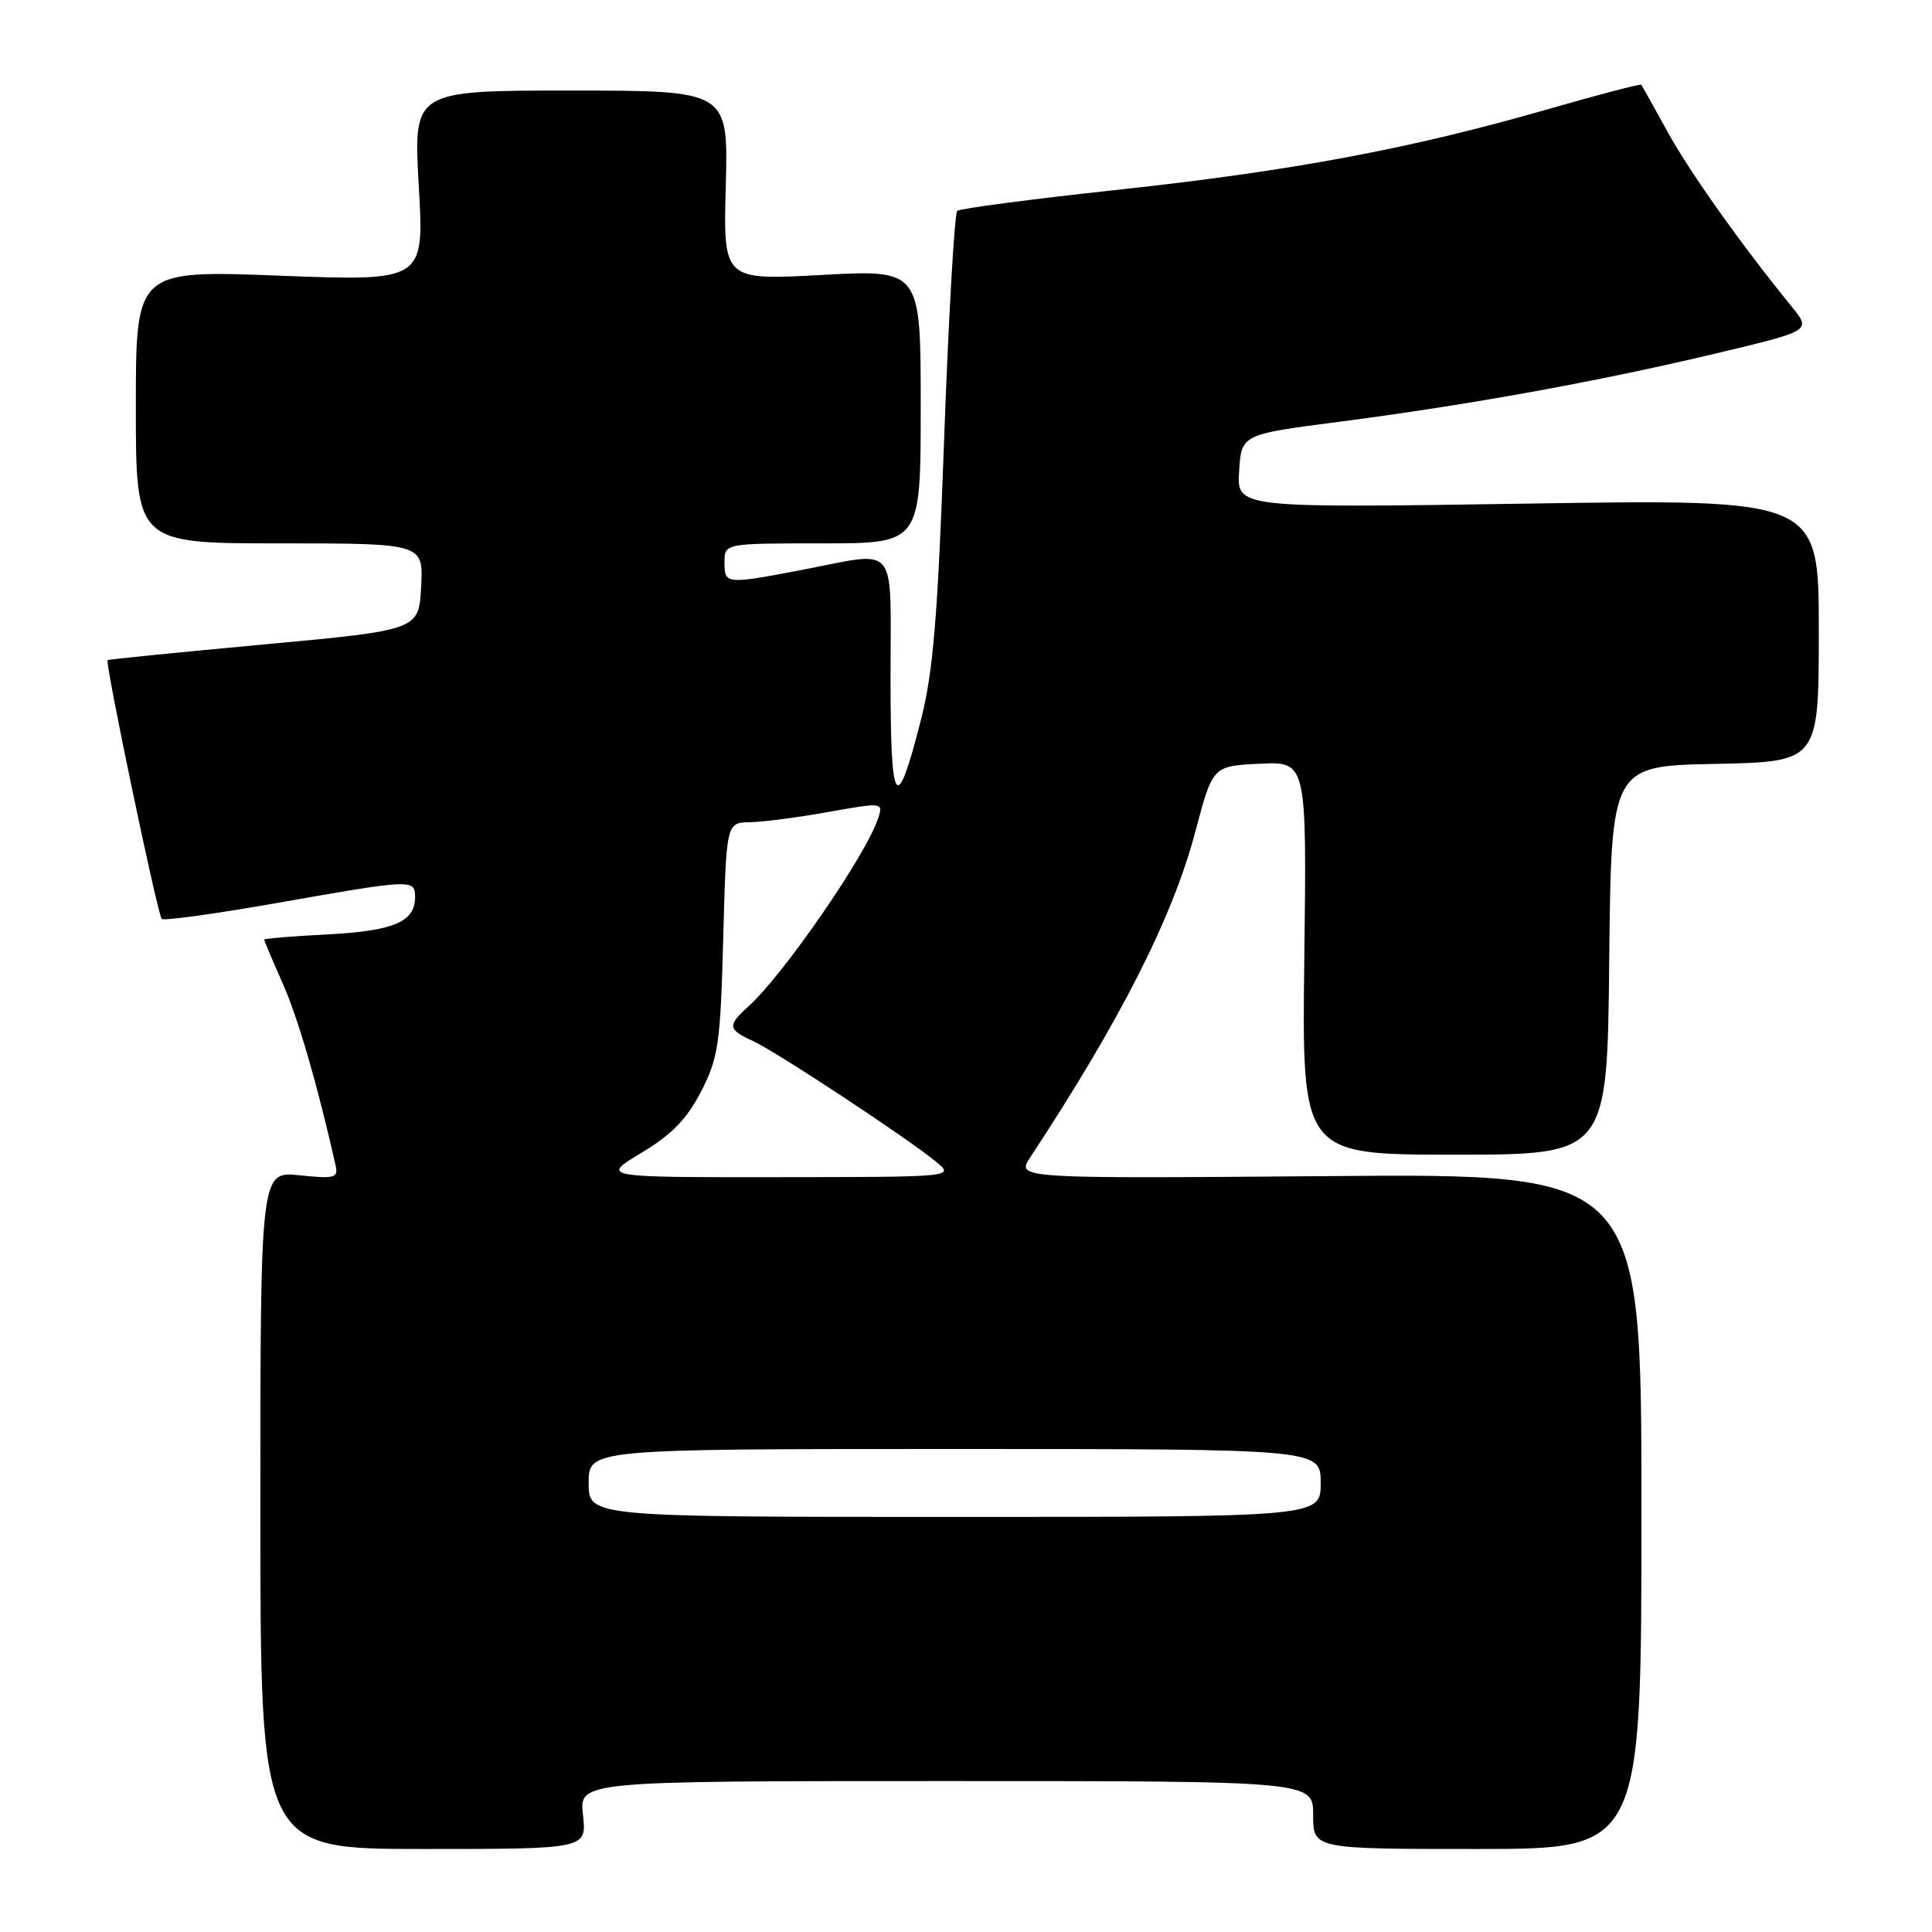 <?xml version="1.0" encoding="UTF-8" standalone="no"?>
<!DOCTYPE svg PUBLIC "-//W3C//DTD SVG 1.1//EN" "http://www.w3.org/Graphics/SVG/1.1/DTD/svg11.dtd" >
<svg xmlns="http://www.w3.org/2000/svg" xmlns:xlink="http://www.w3.org/1999/xlink" version="1.1" viewBox="0 0 256 256">
 <g >
 <path fill="currentColor"
d=" M 77.25 240.50 C 76.74 236.00 76.74 236.00 125.37 236.00 C 174.00 236.00 174.00 236.00 174.00 240.50 C 174.00 245.00 174.00 245.00 195.75 245.00 C 217.50 245.00 217.50 245.00 217.50 200.25 C 217.50 155.50 217.50 155.50 176.08 155.84 C 134.66 156.17 134.66 156.17 136.52 153.34 C 148.48 135.17 155.37 121.59 158.39 110.19 C 160.69 101.50 160.69 101.50 166.92 101.20 C 173.15 100.90 173.15 100.90 172.83 126.95 C 172.50 153.00 172.50 153.00 192.73 153.00 C 212.97 153.00 212.97 153.00 213.23 127.25 C 213.50 101.50 213.50 101.50 227.25 101.22 C 241.00 100.94 241.00 100.94 241.00 83.54 C 241.00 66.13 241.00 66.13 202.44 66.73 C 163.88 67.32 163.88 67.32 164.19 62.44 C 164.50 57.56 164.50 57.56 177.50 55.88 C 194.67 53.65 211.61 50.58 227.26 46.86 C 240.01 43.83 240.01 43.83 237.44 40.67 C 230.66 32.33 223.99 22.94 220.98 17.50 C 219.16 14.20 217.59 11.38 217.48 11.23 C 217.38 11.08 211.75 12.56 204.96 14.51 C 186.86 19.72 171.22 22.65 148.09 25.15 C 136.76 26.37 127.20 27.63 126.84 27.94 C 126.48 28.25 125.70 41.77 125.11 58.00 C 124.25 81.89 123.66 89.02 122.01 95.46 C 118.75 108.21 118.00 107.14 118.00 89.70 C 118.00 71.60 119.18 73.04 106.34 75.50 C 96.15 77.45 96.00 77.43 96.00 74.50 C 96.00 72.00 96.00 72.00 109.00 72.00 C 122.00 72.00 122.00 72.00 122.00 53.86 C 122.00 35.72 122.00 35.72 108.92 36.43 C 95.83 37.14 95.83 37.14 96.17 24.57 C 96.50 12.00 96.50 12.00 75.63 12.00 C 54.76 12.00 54.76 12.00 55.49 24.63 C 56.22 37.26 56.22 37.26 37.11 36.53 C 18.00 35.80 18.00 35.80 18.00 53.90 C 18.00 72.00 18.00 72.00 37.05 72.00 C 56.10 72.00 56.10 72.00 55.80 77.75 C 55.50 83.49 55.50 83.49 35.00 85.39 C 23.72 86.43 14.39 87.37 14.26 87.47 C 13.88 87.75 20.88 121.21 21.43 121.76 C 21.70 122.03 28.63 121.07 36.83 119.63 C 54.65 116.49 55.00 116.47 55.00 118.88 C 55.00 122.15 52.18 123.35 43.43 123.81 C 38.79 124.05 35.00 124.36 35.00 124.50 C 35.00 124.64 36.11 127.26 37.47 130.33 C 39.51 134.95 42.05 143.68 44.46 154.38 C 44.84 156.09 44.40 156.22 39.69 155.73 C 34.50 155.20 34.50 155.20 34.50 200.10 C 34.50 245.00 34.50 245.00 56.13 245.00 C 77.75 245.00 77.75 245.00 77.25 240.50 Z  M 78.00 196.50 C 78.00 192.00 78.00 192.00 126.50 192.00 C 175.00 192.00 175.00 192.00 175.00 196.50 C 175.00 201.00 175.00 201.00 126.50 201.00 C 78.00 201.00 78.00 201.00 78.00 196.50 Z  M 85.00 152.75 C 89.04 150.32 91.03 148.27 92.91 144.61 C 95.19 140.15 95.46 138.33 95.83 124.36 C 96.24 109.00 96.24 109.00 99.37 108.95 C 101.09 108.92 105.77 108.31 109.77 107.59 C 116.92 106.31 117.03 106.33 116.39 108.34 C 114.87 113.14 103.80 129.21 99.12 133.40 C 96.37 135.88 96.44 136.43 99.75 137.93 C 102.81 139.32 120.11 150.72 124.00 153.91 C 126.50 155.96 126.50 155.96 103.04 155.98 C 79.59 156.00 79.59 156.00 85.00 152.75 Z "/>
</g>
</svg>